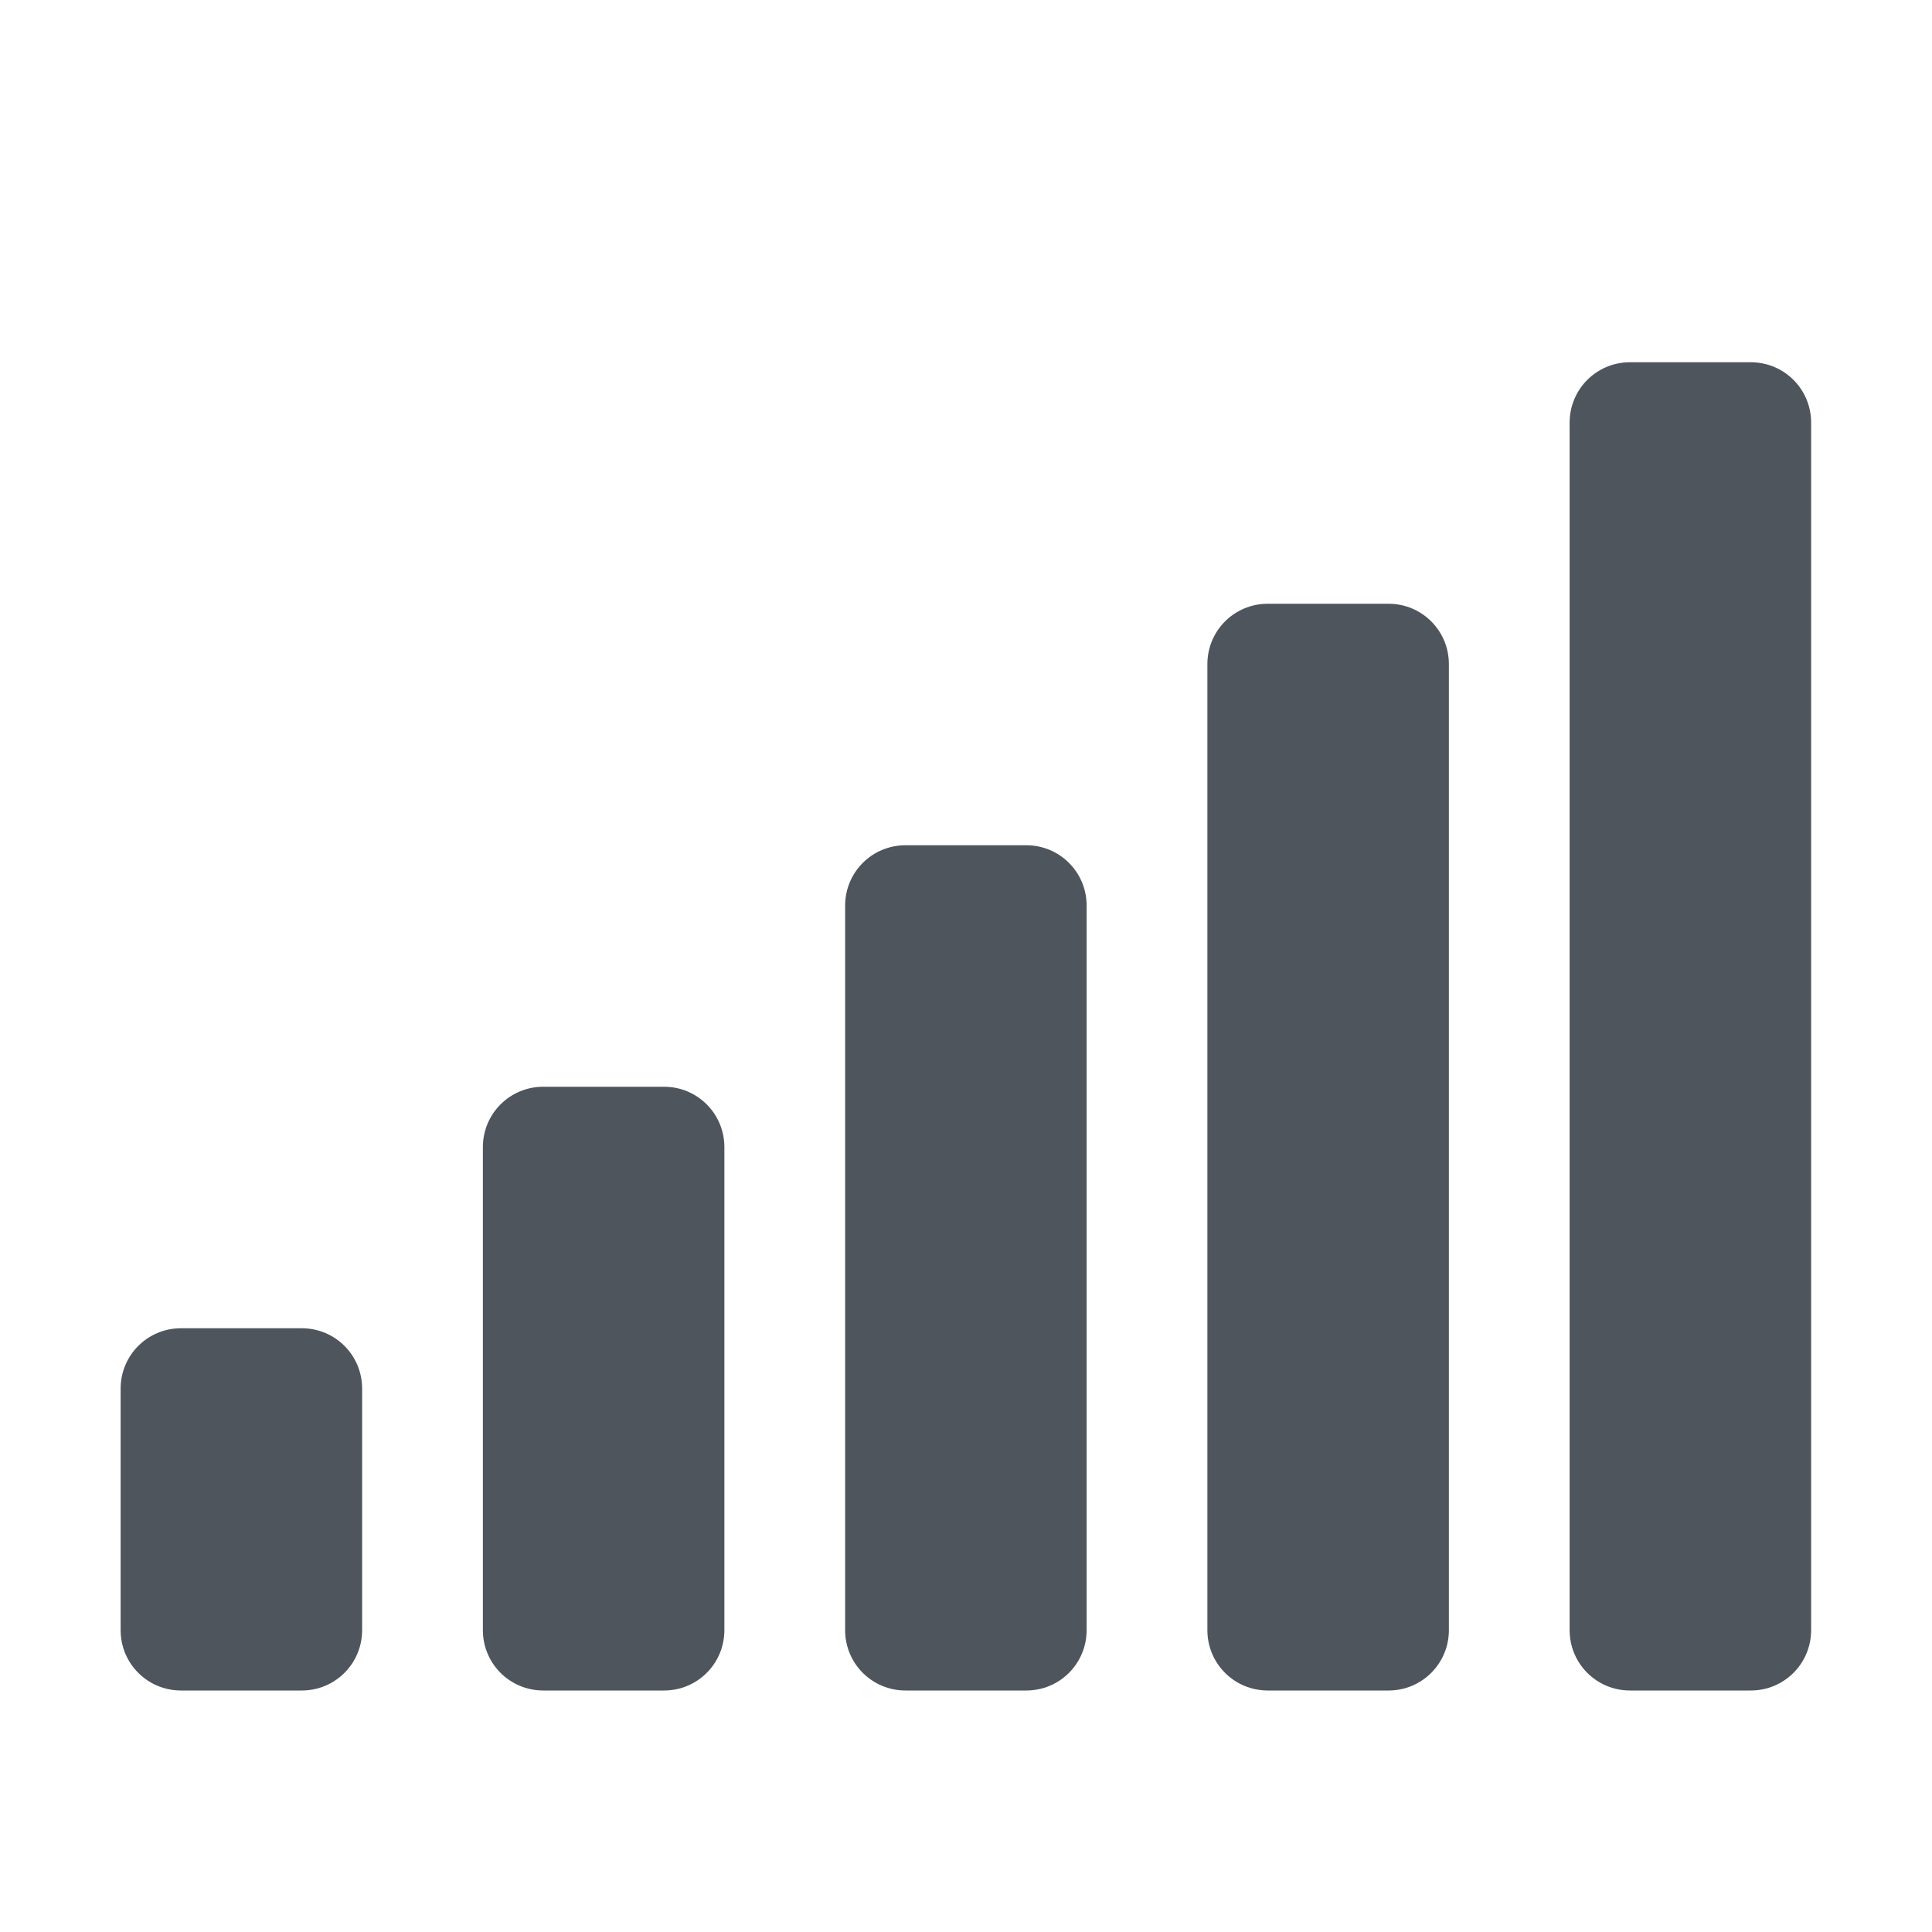 <?xml version='1.0' encoding='UTF-8' standalone='no'?>
<!-- Created with Inkscape (http://www.inkscape.org/) -->

<svg xmlns:cc='http://creativecommons.org/ns#' xmlns:dc='http://purl.org/dc/elements/1.1/' sodipodi:docname='network-cellular-connected-symbolic.svg' inkscape:export-filename='/home/sam/Junk/source-symbolic.png' inkscape:export-xdpi='96' inkscape:export-ydpi='96' height='16' id='svg7384' xmlns:inkscape='http://www.inkscape.org/namespaces/inkscape' xmlns:osb='http://www.openswatchbook.org/uri/2009/osb' xmlns:rdf='http://www.w3.org/1999/02/22-rdf-syntax-ns#' xmlns:sodipodi='http://sodipodi.sourceforge.net/DTD/sodipodi-0.dtd' style='enable-background:new' xmlns:svg='http://www.w3.org/2000/svg' version='1.1' inkscape:version='0.92.0 r' width='16' xmlns='http://www.w3.org/2000/svg'>
  <sodipodi:namedview inkscape:bbox-nodes='true' inkscape:bbox-paths='false' bordercolor='#666666' borderlayer='false' borderopacity='1' inkscape:current-layer='layer9' inkscape:cx='-28.354058' inkscape:cy='4.94394' gridtolerance='10' inkscape:guide-bbox='true' guidetolerance='10' id='namedview88' inkscape:measure-end='0,0' inkscape:measure-start='0,0' inkscape:object-nodes='true' inkscape:object-paths='true' objecttolerance='10' pagecolor='#fafafa' inkscape:pageopacity='1' inkscape:pageshadow='2' showborder='true' showgrid='false' showguides='true' inkscape:showpageshadow='false' inkscape:snap-bbox='true' inkscape:snap-bbox-edge-midpoints='false' inkscape:snap-bbox-midpoints='true' inkscape:snap-center='false' inkscape:snap-global='true' inkscape:snap-grids='true' inkscape:snap-intersection-paths='false' inkscape:snap-midpoints='true' inkscape:snap-nodes='true' inkscape:snap-object-midpoints='true' inkscape:snap-others='true' inkscape:snap-page='false' inkscape:snap-smooth-nodes='true' inkscape:snap-to-guides='true' inkscape:window-height='1016' inkscape:window-maximized='1' inkscape:window-width='1920' inkscape:window-x='0' inkscape:window-y='27' inkscape:zoom='8'>
    <inkscape:grid color='#000000' dotted='false' empcolor='#0800ff' empopacity='0.463' empspacing='4' enabled='true' id='grid4866' opacity='0.165' originx='-676.003' originy='-271.998' snapvisiblegridlinesonly='true' spacingx='0.25' spacingy='0.25' type='xygrid' visible='true'/>
    <sodipodi:guide id='guide6512' inkscape:locked='false' orientation='0,1' position='32.997,129.002'/>
    <sodipodi:guide id='guide6516' inkscape:locked='false' orientation='1,0' position='-196.003,8.002'/>
  </sodipodi:namedview>
  <title id='title8473'>Solus Symbolic Icon Theme</title>
  <defs id='defs7386'>
    <linearGradient id='linearGradient6882' osb:paint='solid'>
      <stop id='stop6884' offset='0' style='stop-color:#555555;stop-opacity:1;'/>
    </linearGradient>
    <linearGradient id='linearGradient5606' osb:paint='solid'>
      <stop id='stop5608' offset='0' style='stop-color:#000000;stop-opacity:1;'/>
    </linearGradient>
    <filter inkscape:collect='always' id='filter7554' style='color-interpolation-filters:sRGB'>
      <feBlend inkscape:collect='always' id='feBlend7556' in2='BackgroundImage' mode='darken'/>
    </filter>
  </defs>
  <g inkscape:groupmode='layer' id='layer9' inkscape:label='status' style='display:inline' transform='translate(-917.004,54.998)'>
    
    <path inkscape:connector-curvature='0' d='m 927.503,-49.998 h 1 c 0.277,0 0.5,0.223 0.5,0.5 v 8 c 0,0.277 -0.223,0.5 -0.5,0.5 h -1 c -0.277,0 -0.5,-0.223 -0.5,-0.5 v -8 c 0,-0.277 0.223,-0.5 0.5,-0.5 z' id='path6894' sodipodi:nodetypes='sssssssss' style='color:#bebebe;display:inline;overflow:visible;visibility:visible;fill:#4f555d;fill-opacity:1;fill-rule:nonzero;stroke:none;stroke-width:1;marker:none;enable-background:accumulate'/>
    <path inkscape:connector-curvature='0' d='m 924.503,-47.998 h 1 c 0.277,0 0.5,0.223 0.5,0.5 v 6 c 0,0.277 -0.223,0.5 -0.5,0.5 h -1 c -0.277,0 -0.5,-0.223 -0.5,-0.5 v -6 c 0,-0.277 0.223,-0.5 0.5,-0.5 z' id='path6896' sodipodi:nodetypes='sssssssss' style='color:#bebebe;display:inline;overflow:visible;visibility:visible;fill:#4f555d;fill-opacity:1;fill-rule:nonzero;stroke:none;stroke-width:1;marker:none;enable-background:accumulate'/>
    <path inkscape:connector-curvature='0' d='m 921.503,-45.998 h 1 c 0.277,0 0.5,0.223 0.5,0.5 v 4 c 0,0.277 -0.223,0.5 -0.5,0.5 h -1 c -0.277,0 -0.5,-0.223 -0.5,-0.5 v -4 c 0,-0.277 0.223,-0.5 0.5,-0.5 z' id='path6899' sodipodi:nodetypes='sssssssss' style='color:#bebebe;display:inline;overflow:visible;visibility:visible;fill:#4f555d;fill-opacity:1;fill-rule:nonzero;stroke:none;stroke-width:1;marker:none;enable-background:accumulate'/>
    <path inkscape:connector-curvature='0' d='m 918.503,-43.998 h 1 c 0.277,0 0.5,0.223 0.5,0.5 v 2 c 0,0.277 -0.223,0.5 -0.5,0.5 h -1 c -0.277,0 -0.5,-0.223 -0.5,-0.5 v -2 c 0,-0.277 0.223,-0.5 0.5,-0.5 z' id='path6902' sodipodi:nodetypes='sssssssss' style='color:#bebebe;display:inline;overflow:visible;visibility:visible;fill:#4f555d;fill-opacity:1;fill-rule:nonzero;stroke:none;stroke-width:1;marker:none;enable-background:accumulate'/>
    <path inkscape:connector-curvature='0' d='m 930.503,-51.998 h 1 c 0.277,0 0.5,0.223 0.5,0.5 v 10 c 0,0.277 -0.223,0.5 -0.5,0.5 h -1 c -0.277,0 -0.5,-0.223 -0.5,-0.5 v -10 c 0,-0.277 0.223,-0.5 0.5,-0.5 z' id='path6904' sodipodi:nodetypes='sssssssss' style='color:#bebebe;display:inline;overflow:visible;visibility:visible;fill:#4f555d;fill-opacity:1;fill-rule:nonzero;stroke:none;stroke-width:1;marker:none;enable-background:accumulate'/>
  </g>
  <g inkscape:groupmode='layer' id='layer1' inkscape:label='places' style='display:inline' transform='translate(-676.003,-562.002)'/>
  <g inkscape:groupmode='layer' id='layer14' inkscape:label='mimetypes' style='display:inline' transform='translate(-917.004,54.998)'/>
  <g inkscape:groupmode='layer' id='g71291' inkscape:label='emotes' style='display:inline' transform='translate(-917.004,54.998)'/>
  <g inkscape:groupmode='layer' id='layer15' inkscape:label='emblems' style='display:inline' transform='translate(-917.004,54.998)'/>
  <g inkscape:groupmode='layer' id='layer10' inkscape:label='devices' style='display:inline;filter:url(#filter7554)' transform='translate(-917.004,54.998)'/>
  <g inkscape:groupmode='layer' id='layer2' inkscape:label='categories' style='display:inline' transform='translate(-676.003,-412.002)'/>
  <g inkscape:groupmode='layer' id='layer3' inkscape:label='apps' transform='translate(-676.003,-672.002)'/>
  <g inkscape:groupmode='layer' id='layer12' inkscape:label='actions' style='display:inline' transform='translate(-917.004,54.998)'/>
</svg>
